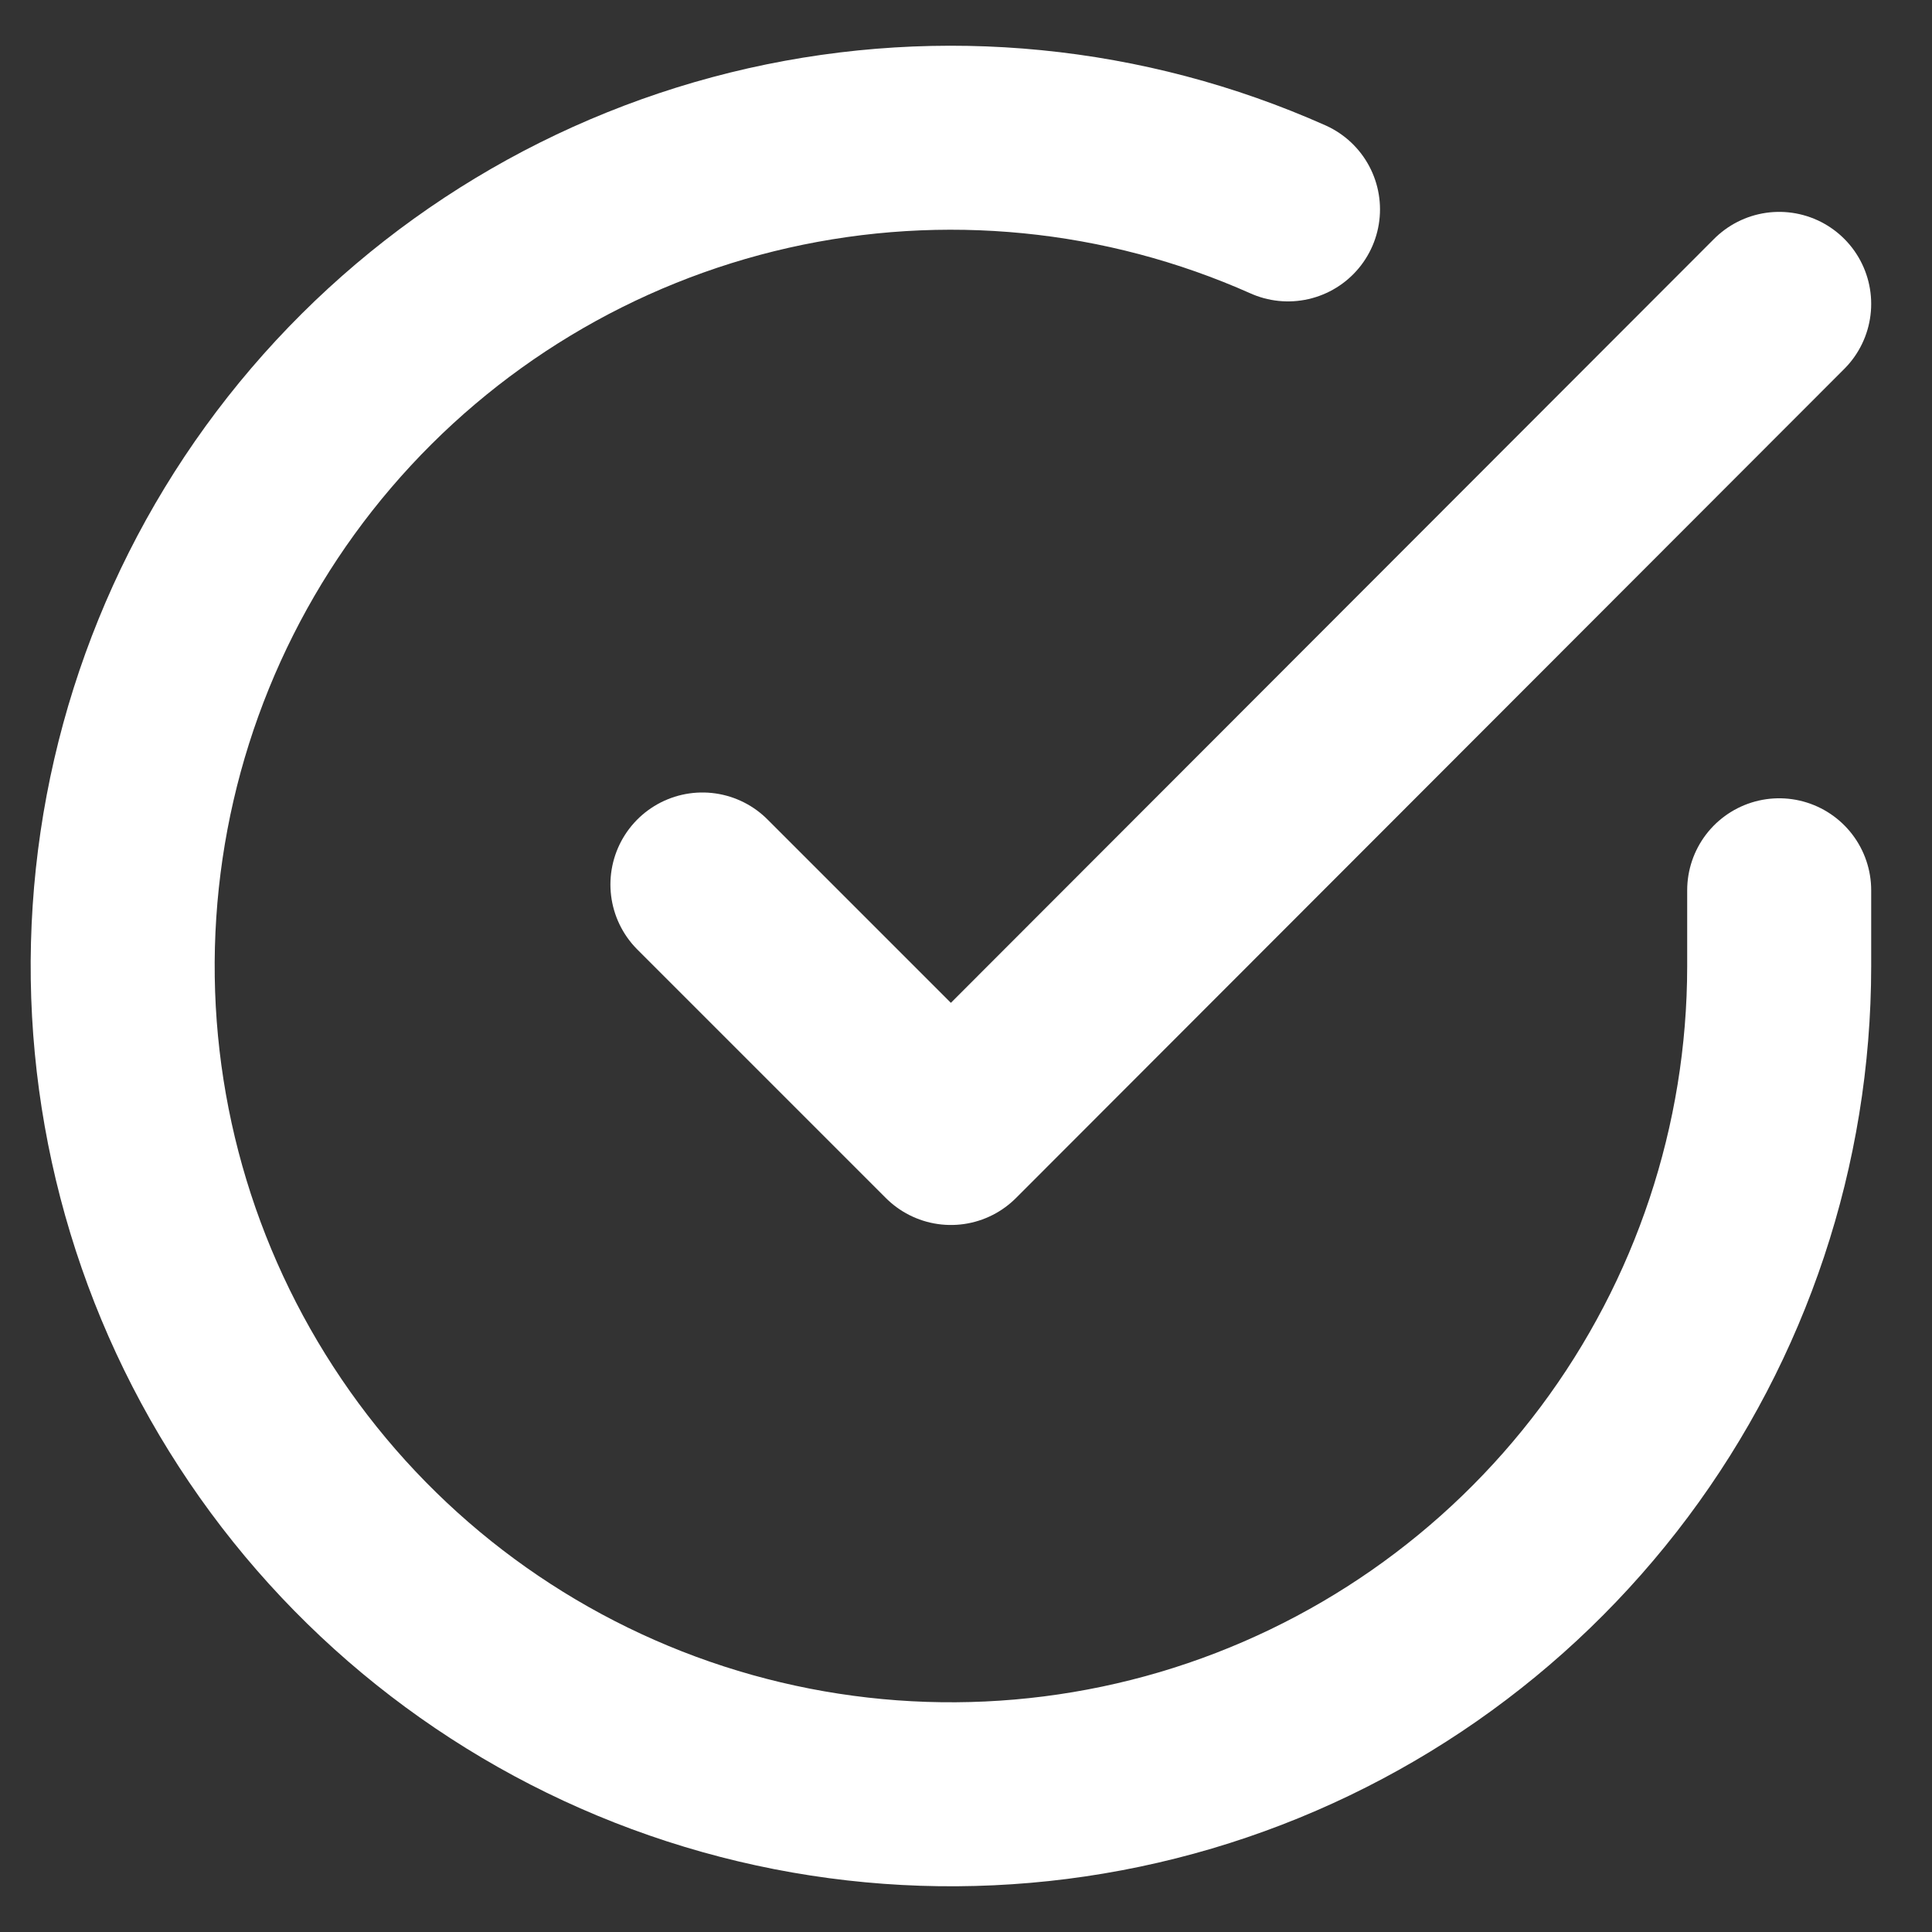 <svg width="21" height="21" viewBox="0 0 21 21" fill="none" xmlns="http://www.w3.org/2000/svg">
<rect x="0" y="0" width="21" height="21" fill="#333333" stroke="none"/>
<path d="M19.339 9.677V10.505C19.338 12.447 18.709 14.336 17.547 15.89C16.384 17.445 14.751 18.583 12.889 19.134C11.027 19.684 9.037 19.618 7.216 18.945C5.395 18.272 3.84 17.029 2.784 15.4C1.727 13.771 1.225 11.845 1.353 9.908C1.481 7.97 2.231 6.126 3.492 4.651C4.754 3.175 6.458 2.146 8.352 1.718C10.246 1.291 12.227 1.486 14 2.276" stroke="white" stroke-width="2" stroke-linecap="round" stroke-linejoin="round"/>
<path d="M19.339 3.303L10.336 12.315L7.635 9.614" stroke="white" stroke-width="2" stroke-linecap="round" stroke-linejoin="round"/>
</svg>
